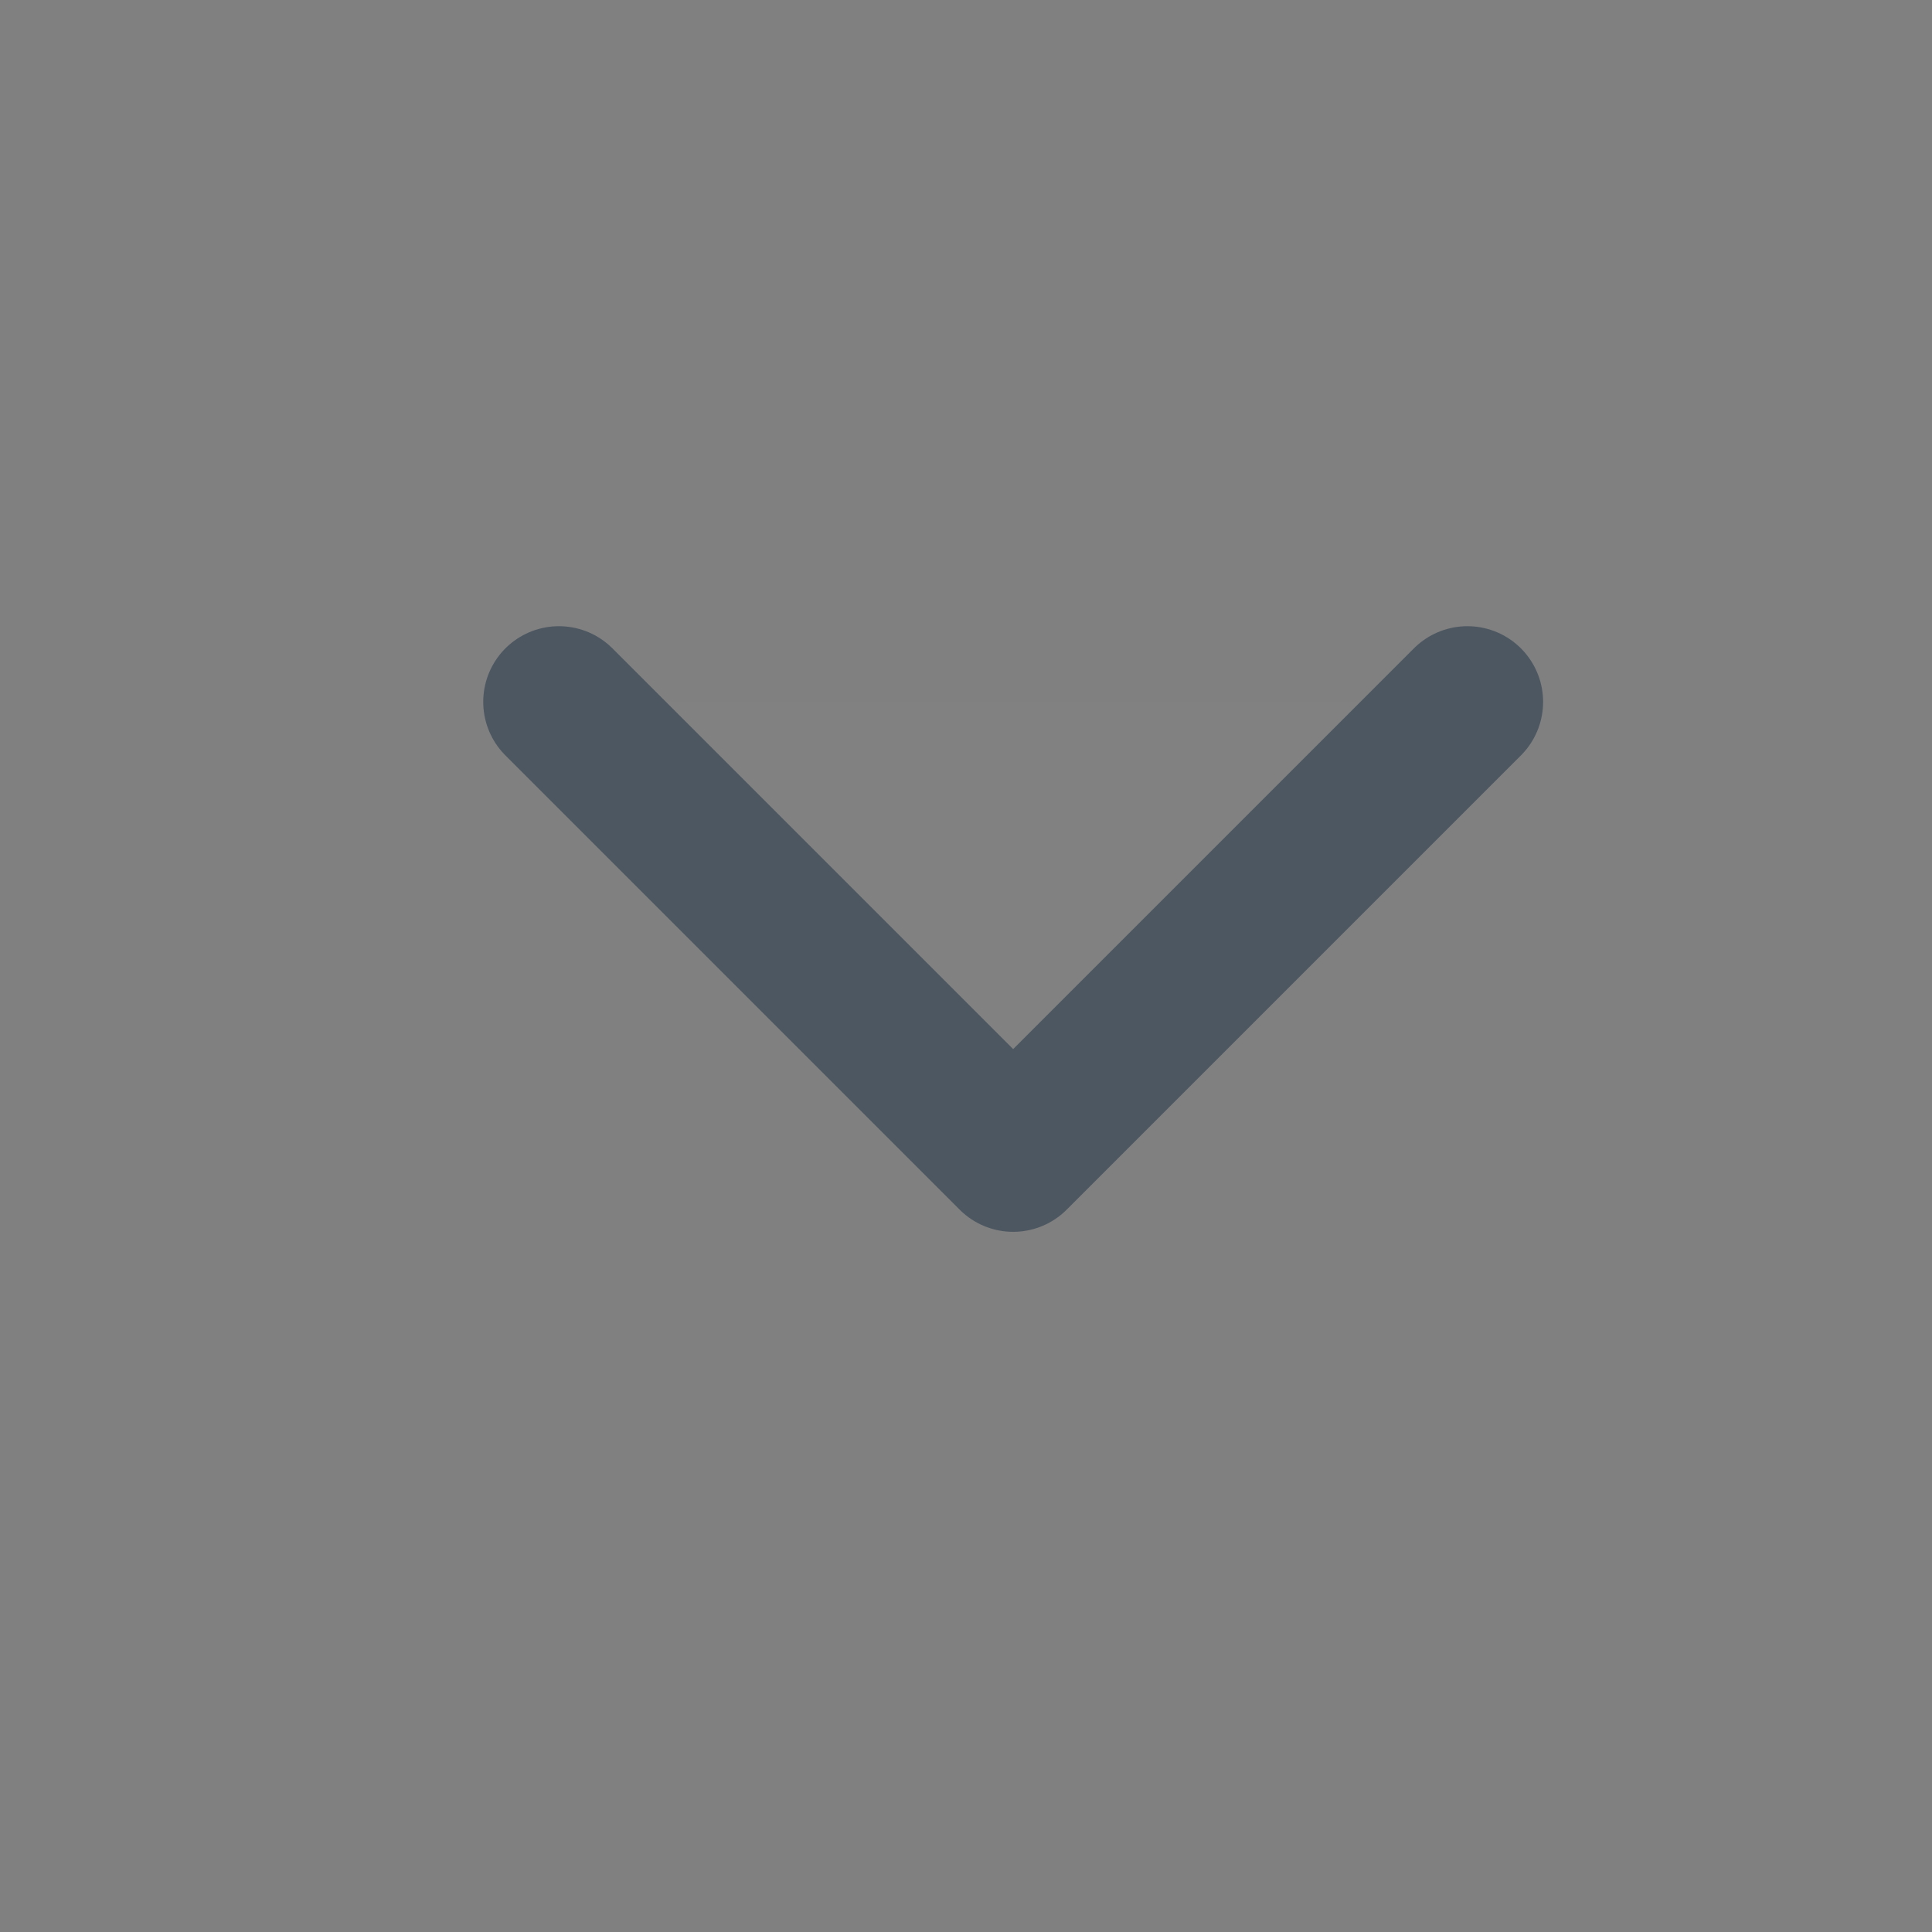 <svg width="17" height="17" viewBox="0 0 17 17" fill="none" xmlns="http://www.w3.org/2000/svg">
<rect x="0" y="0" width="17" height="17" fill="#808080" stroke="none"/>
<g clip-path="url(#clip0_0_838)">
<path d="M4.918 6.176L8.915 10.173L12.912 6.176" fill="white" fill-opacity="0.01"/>
<path d="M4.918 6.176L8.915 10.173L12.912 6.176" stroke="#4D5761" stroke-width="1.332" stroke-linecap="round" stroke-linejoin="round"/>
</g>
<defs>
<clipPath id="clip0_0_838">
<rect width="15.99" height="15.99" fill="white" transform="translate(0.92 0.18)"/>
</clipPath>
</defs>
</svg>
